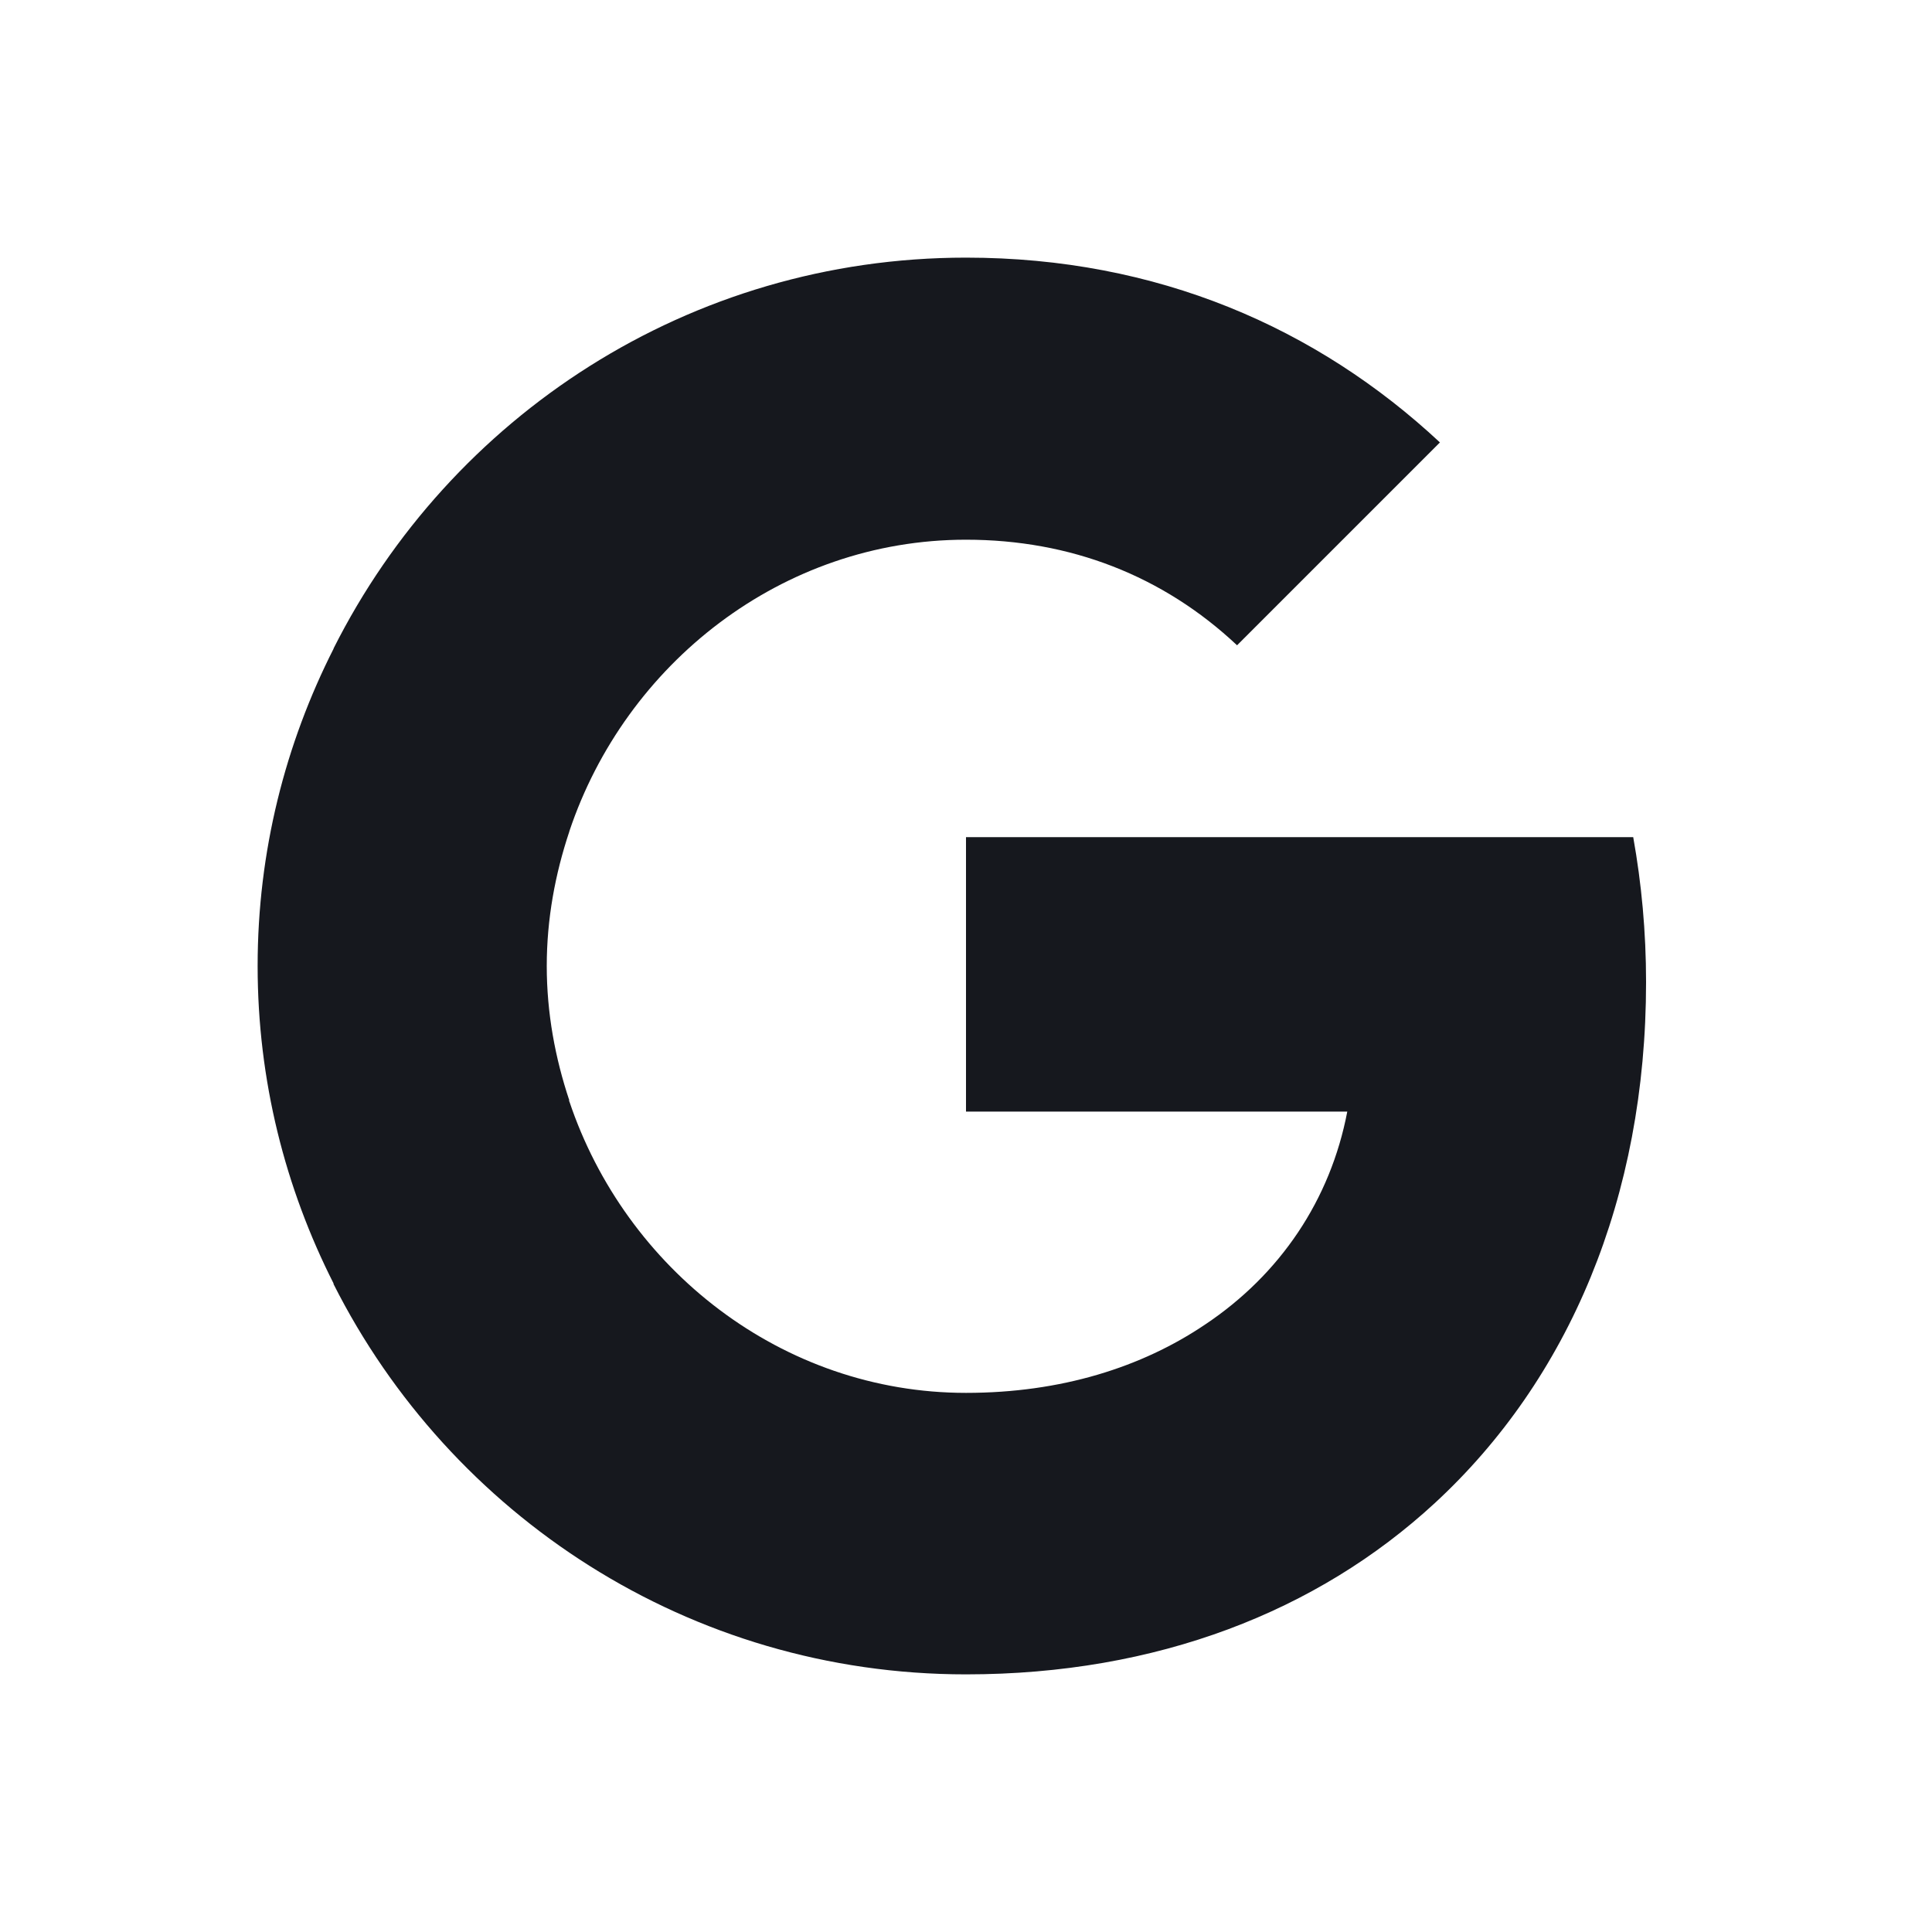 <svg
  width="20"
  height="20"
  viewBox="0 0 20 20"
  fill="none"
  xmlns="http://www.w3.org/2000/svg"
>
  <path
    fill-rule="evenodd"
    clip-rule="evenodd"
    d="M12.806 6.68C12.04 5.96 11.08 5.587 10 5.587C8.094 5.587 6.474 6.872 5.894 8.605V8.607C5.747 9.047 5.66 9.513 5.66 10C5.66 10.487 5.747 10.953 5.894 11.393L5.886 11.399H5.893C6.473 13.133 8.093 14.419 10 14.419C10.986 14.419 11.82 14.153 12.473 13.713L12.473 13.713C13.253 13.193 13.773 12.42 13.947 11.507H10V8.666H16.907C16.993 9.146 17.04 9.646 17.04 10.166C17.04 12.4 16.24 14.28 14.853 15.56H14.853C13.639 16.68 11.979 17.333 10 17.333C7.133 17.333 4.66 15.686 3.453 13.293V13.286C2.953 12.299 2.667 11.186 2.667 10C2.667 8.813 2.954 7.7 3.454 6.714L3.453 6.713C4.66 4.313 7.133 2.667 10 2.667C11.98 2.667 13.633 3.393 14.906 4.58L12.806 6.68Z"
    fill="#16181E"
  />
</svg>
